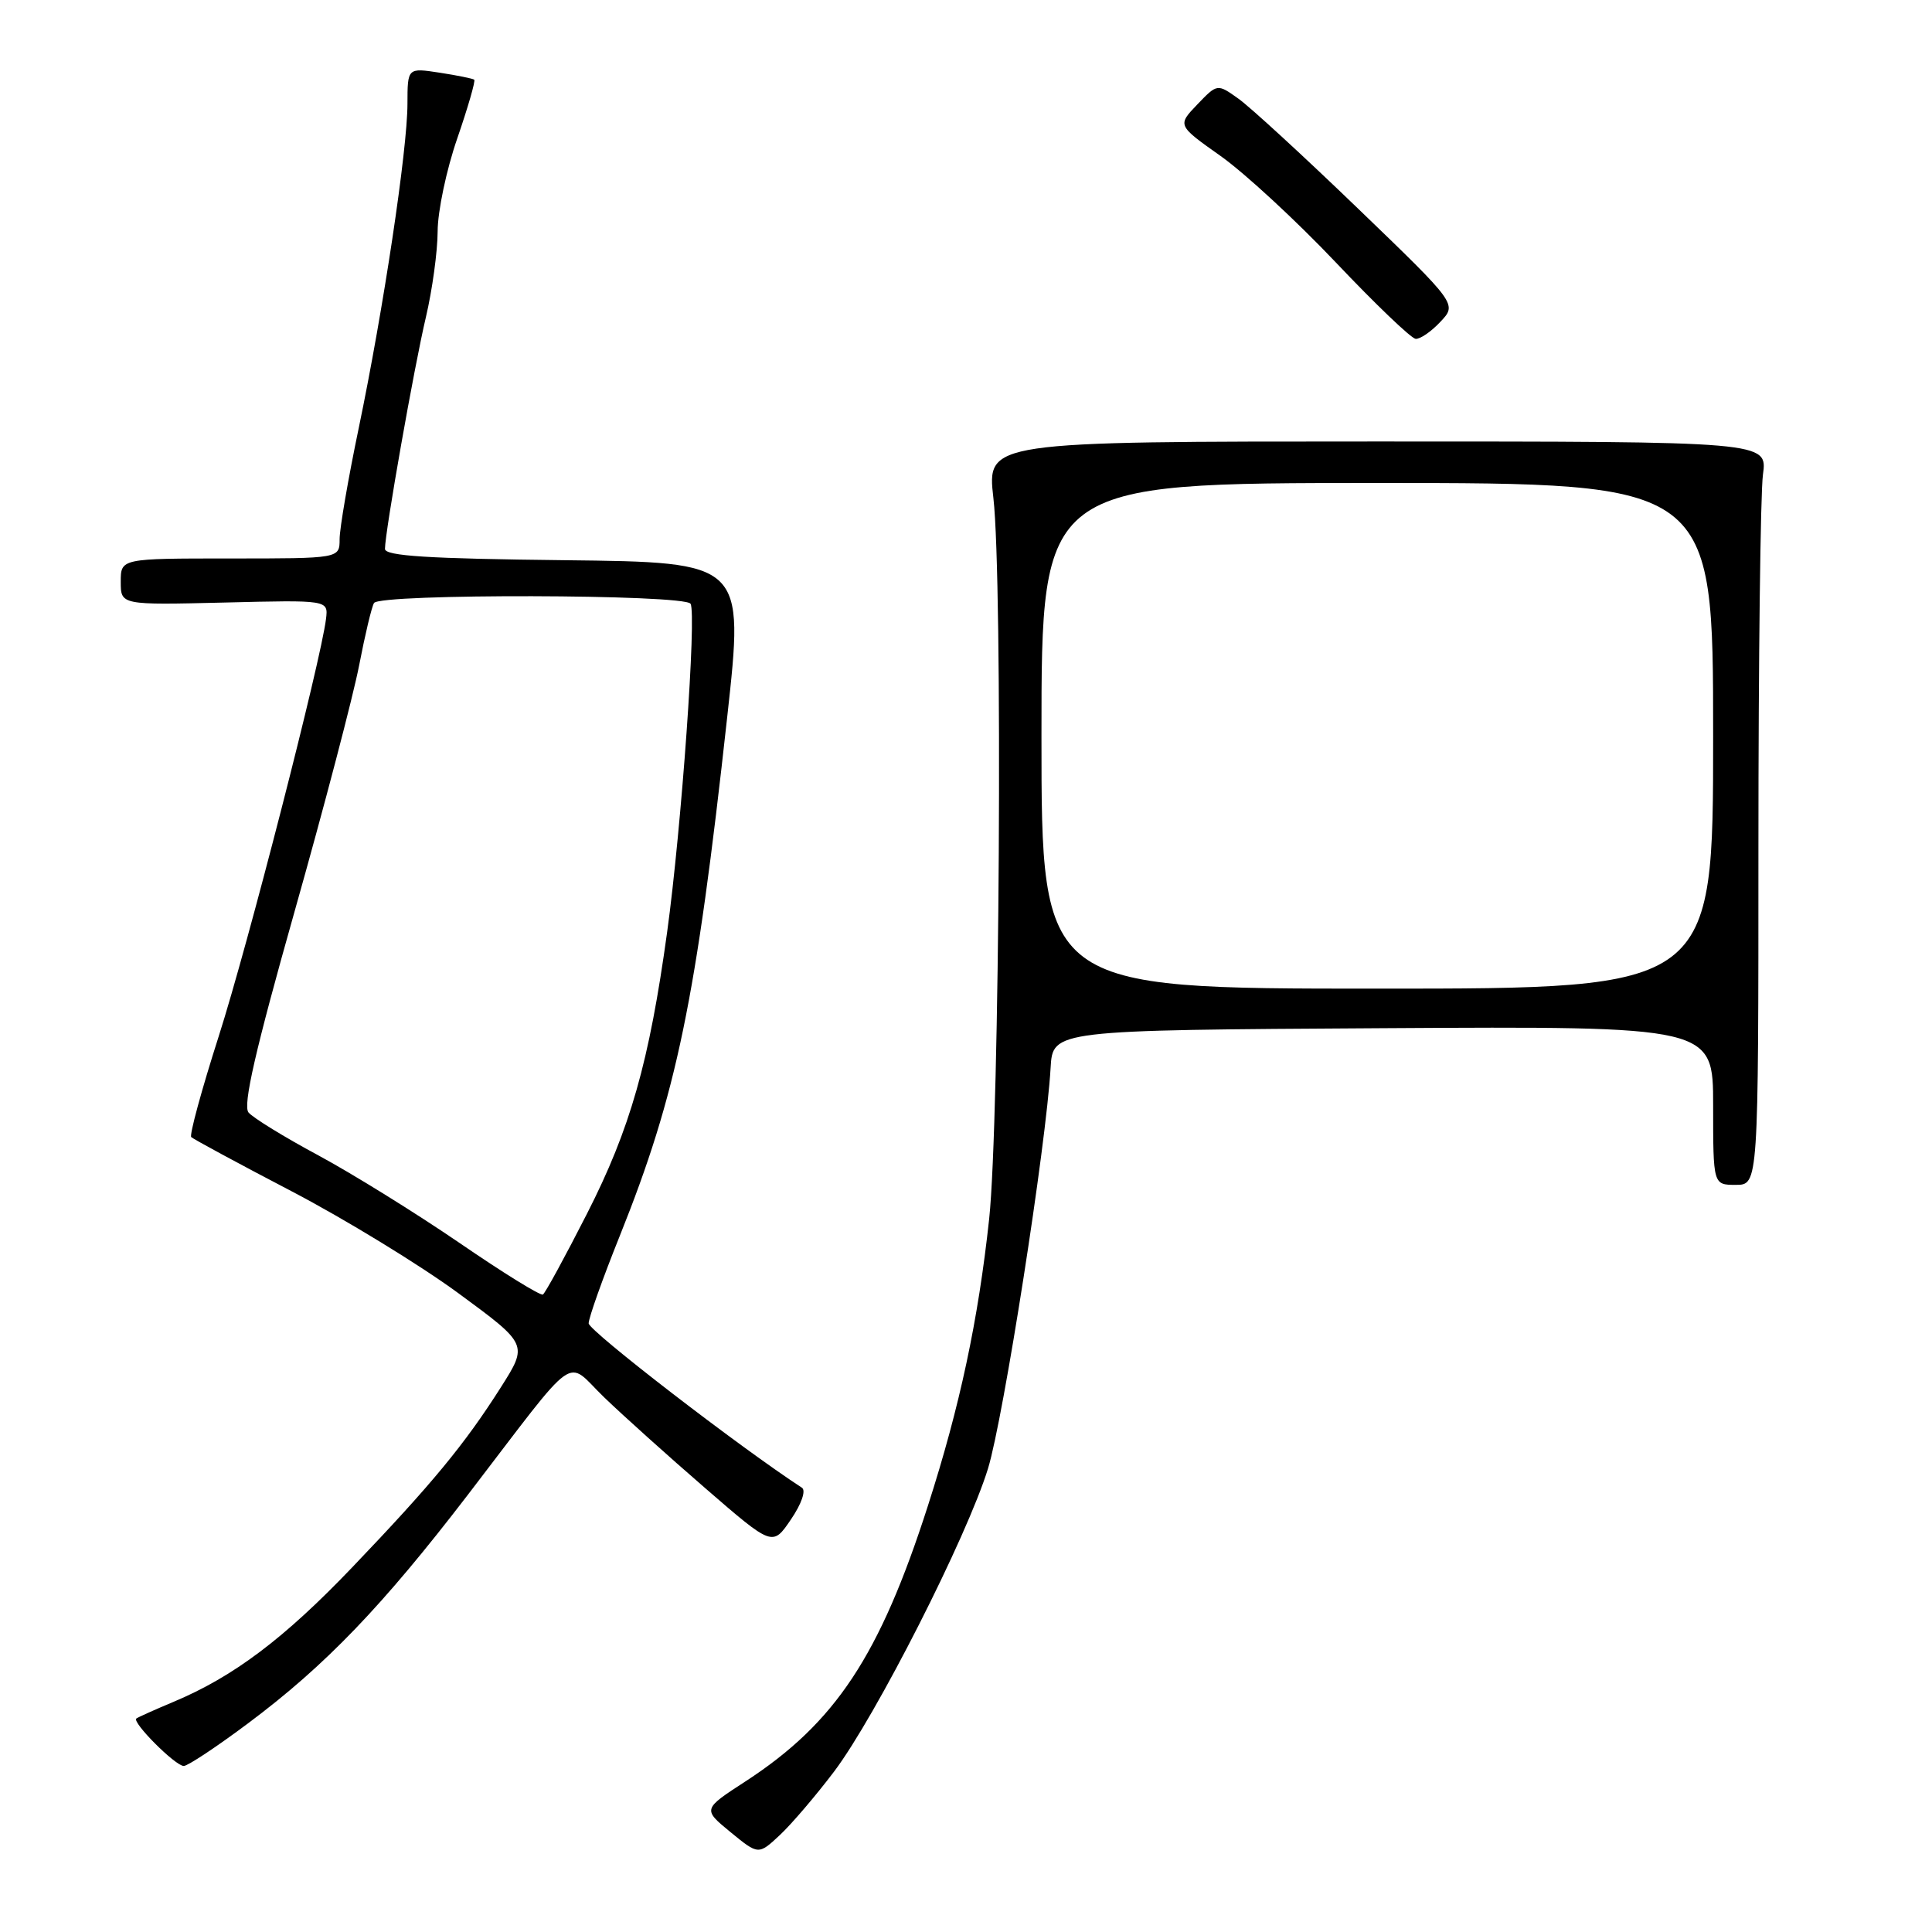 <?xml version="1.0" encoding="UTF-8" standalone="no"?>
<!DOCTYPE svg PUBLIC "-//W3C//DTD SVG 1.1//EN" "http://www.w3.org/Graphics/SVG/1.1/DTD/svg11.dtd" >
<svg xmlns="http://www.w3.org/2000/svg" xmlns:xlink="http://www.w3.org/1999/xlink" version="1.1" viewBox="0 0 256 256">
 <g >
 <path fill="currentColor"
d=" M 110.53 234.73 C 116.07 227.38 128.14 203.62 130.92 194.58 C 132.97 187.88 138.63 151.71 139.21 141.50 C 139.50 136.50 139.50 136.50 183.25 136.24 C 227.00 135.98 227.00 135.98 227.00 146.49 C 227.00 157.00 227.00 157.00 230.00 157.00 C 233.00 157.00 233.00 157.00 233.00 112.14 C 233.00 87.47 233.27 65.30 233.60 62.89 C 234.20 58.50 234.20 58.50 182.49 58.50 C 130.77 58.50 130.77 58.50 131.63 66.00 C 132.89 76.88 132.46 148.47 131.07 161.50 C 129.62 174.94 127.20 186.32 122.96 199.50 C 116.57 219.41 110.70 228.28 98.80 236.03 C 93.10 239.73 93.10 239.73 96.80 242.77 C 100.50 245.80 100.50 245.80 103.34 243.15 C 104.90 241.69 108.13 237.90 110.53 234.73 Z  M 32.91 228.32 C 43.14 220.67 50.67 212.83 62.00 198.06 C 76.97 178.53 74.79 180.09 80.06 185.16 C 82.54 187.55 88.57 192.97 93.47 197.21 C 102.37 204.92 102.37 204.92 104.80 201.34 C 106.21 199.27 106.82 197.50 106.26 197.13 C 98.08 191.81 78.00 176.33 78.00 175.35 C 78.00 174.63 79.85 169.42 82.12 163.77 C 89.67 144.94 92.22 132.62 96.36 95.00 C 98.62 74.50 98.62 74.50 74.81 74.23 C 56.75 74.03 51.00 73.67 51.01 72.73 C 51.02 70.46 54.88 48.58 56.44 42.00 C 57.28 38.42 57.98 33.33 57.99 30.67 C 57.99 28.01 59.16 22.46 60.59 18.34 C 62.01 14.22 63.02 10.72 62.84 10.56 C 62.65 10.41 60.59 9.99 58.25 9.63 C 54.00 8.98 54.00 8.98 53.99 13.74 C 53.99 19.83 50.80 41.02 47.54 56.69 C 46.14 63.39 45.00 70.03 45.00 71.44 C 45.00 74.00 45.00 74.00 30.50 74.00 C 16.00 74.00 16.00 74.00 16.00 77.09 C 16.00 80.17 16.00 80.17 29.75 79.84 C 43.50 79.50 43.50 79.50 43.20 82.00 C 42.52 87.56 32.82 125.33 28.97 137.35 C 26.71 144.41 25.08 150.41 25.34 150.67 C 25.60 150.93 31.59 154.17 38.66 157.86 C 45.72 161.55 55.66 167.63 60.74 171.36 C 69.97 178.14 69.97 178.14 66.37 183.82 C 61.57 191.38 57.24 196.63 46.68 207.67 C 37.66 217.11 30.96 222.16 23.00 225.50 C 20.52 226.54 18.31 227.53 18.07 227.71 C 17.43 228.18 23.23 234.00 24.35 234.00 C 24.88 234.00 28.74 231.44 32.91 228.32 Z  M 190.86 42.64 C 193.08 40.29 193.08 40.29 179.98 27.67 C 172.78 20.73 165.63 14.16 164.09 13.07 C 161.30 11.08 161.30 11.08 158.65 13.84 C 156.00 16.61 156.00 16.61 161.75 20.68 C 164.91 22.92 171.78 29.26 177.00 34.77 C 182.22 40.28 186.98 44.84 187.58 44.90 C 188.17 44.95 189.65 43.94 190.86 42.64 Z  M 138.00 97.50 C 138.00 64.00 138.00 64.00 182.50 64.00 C 227.00 64.00 227.00 64.00 227.00 97.50 C 227.00 131.00 227.00 131.00 182.50 131.00 C 138.00 131.00 138.00 131.00 138.00 97.50 Z  M 60.88 164.69 C 55.10 160.74 46.69 155.52 42.18 153.09 C 37.67 150.67 33.51 148.11 32.93 147.41 C 32.16 146.48 33.82 139.22 39.02 120.82 C 42.96 106.89 46.81 92.19 47.59 88.15 C 48.37 84.11 49.25 80.40 49.56 79.90 C 50.34 78.64 90.72 78.73 91.50 80.00 C 92.32 81.33 90.30 109.70 88.40 123.50 C 86.03 140.72 83.51 149.59 77.77 160.84 C 74.87 166.53 72.25 171.34 71.94 171.53 C 71.63 171.73 66.65 168.65 60.88 164.69 Z "/>
</g>
</svg>